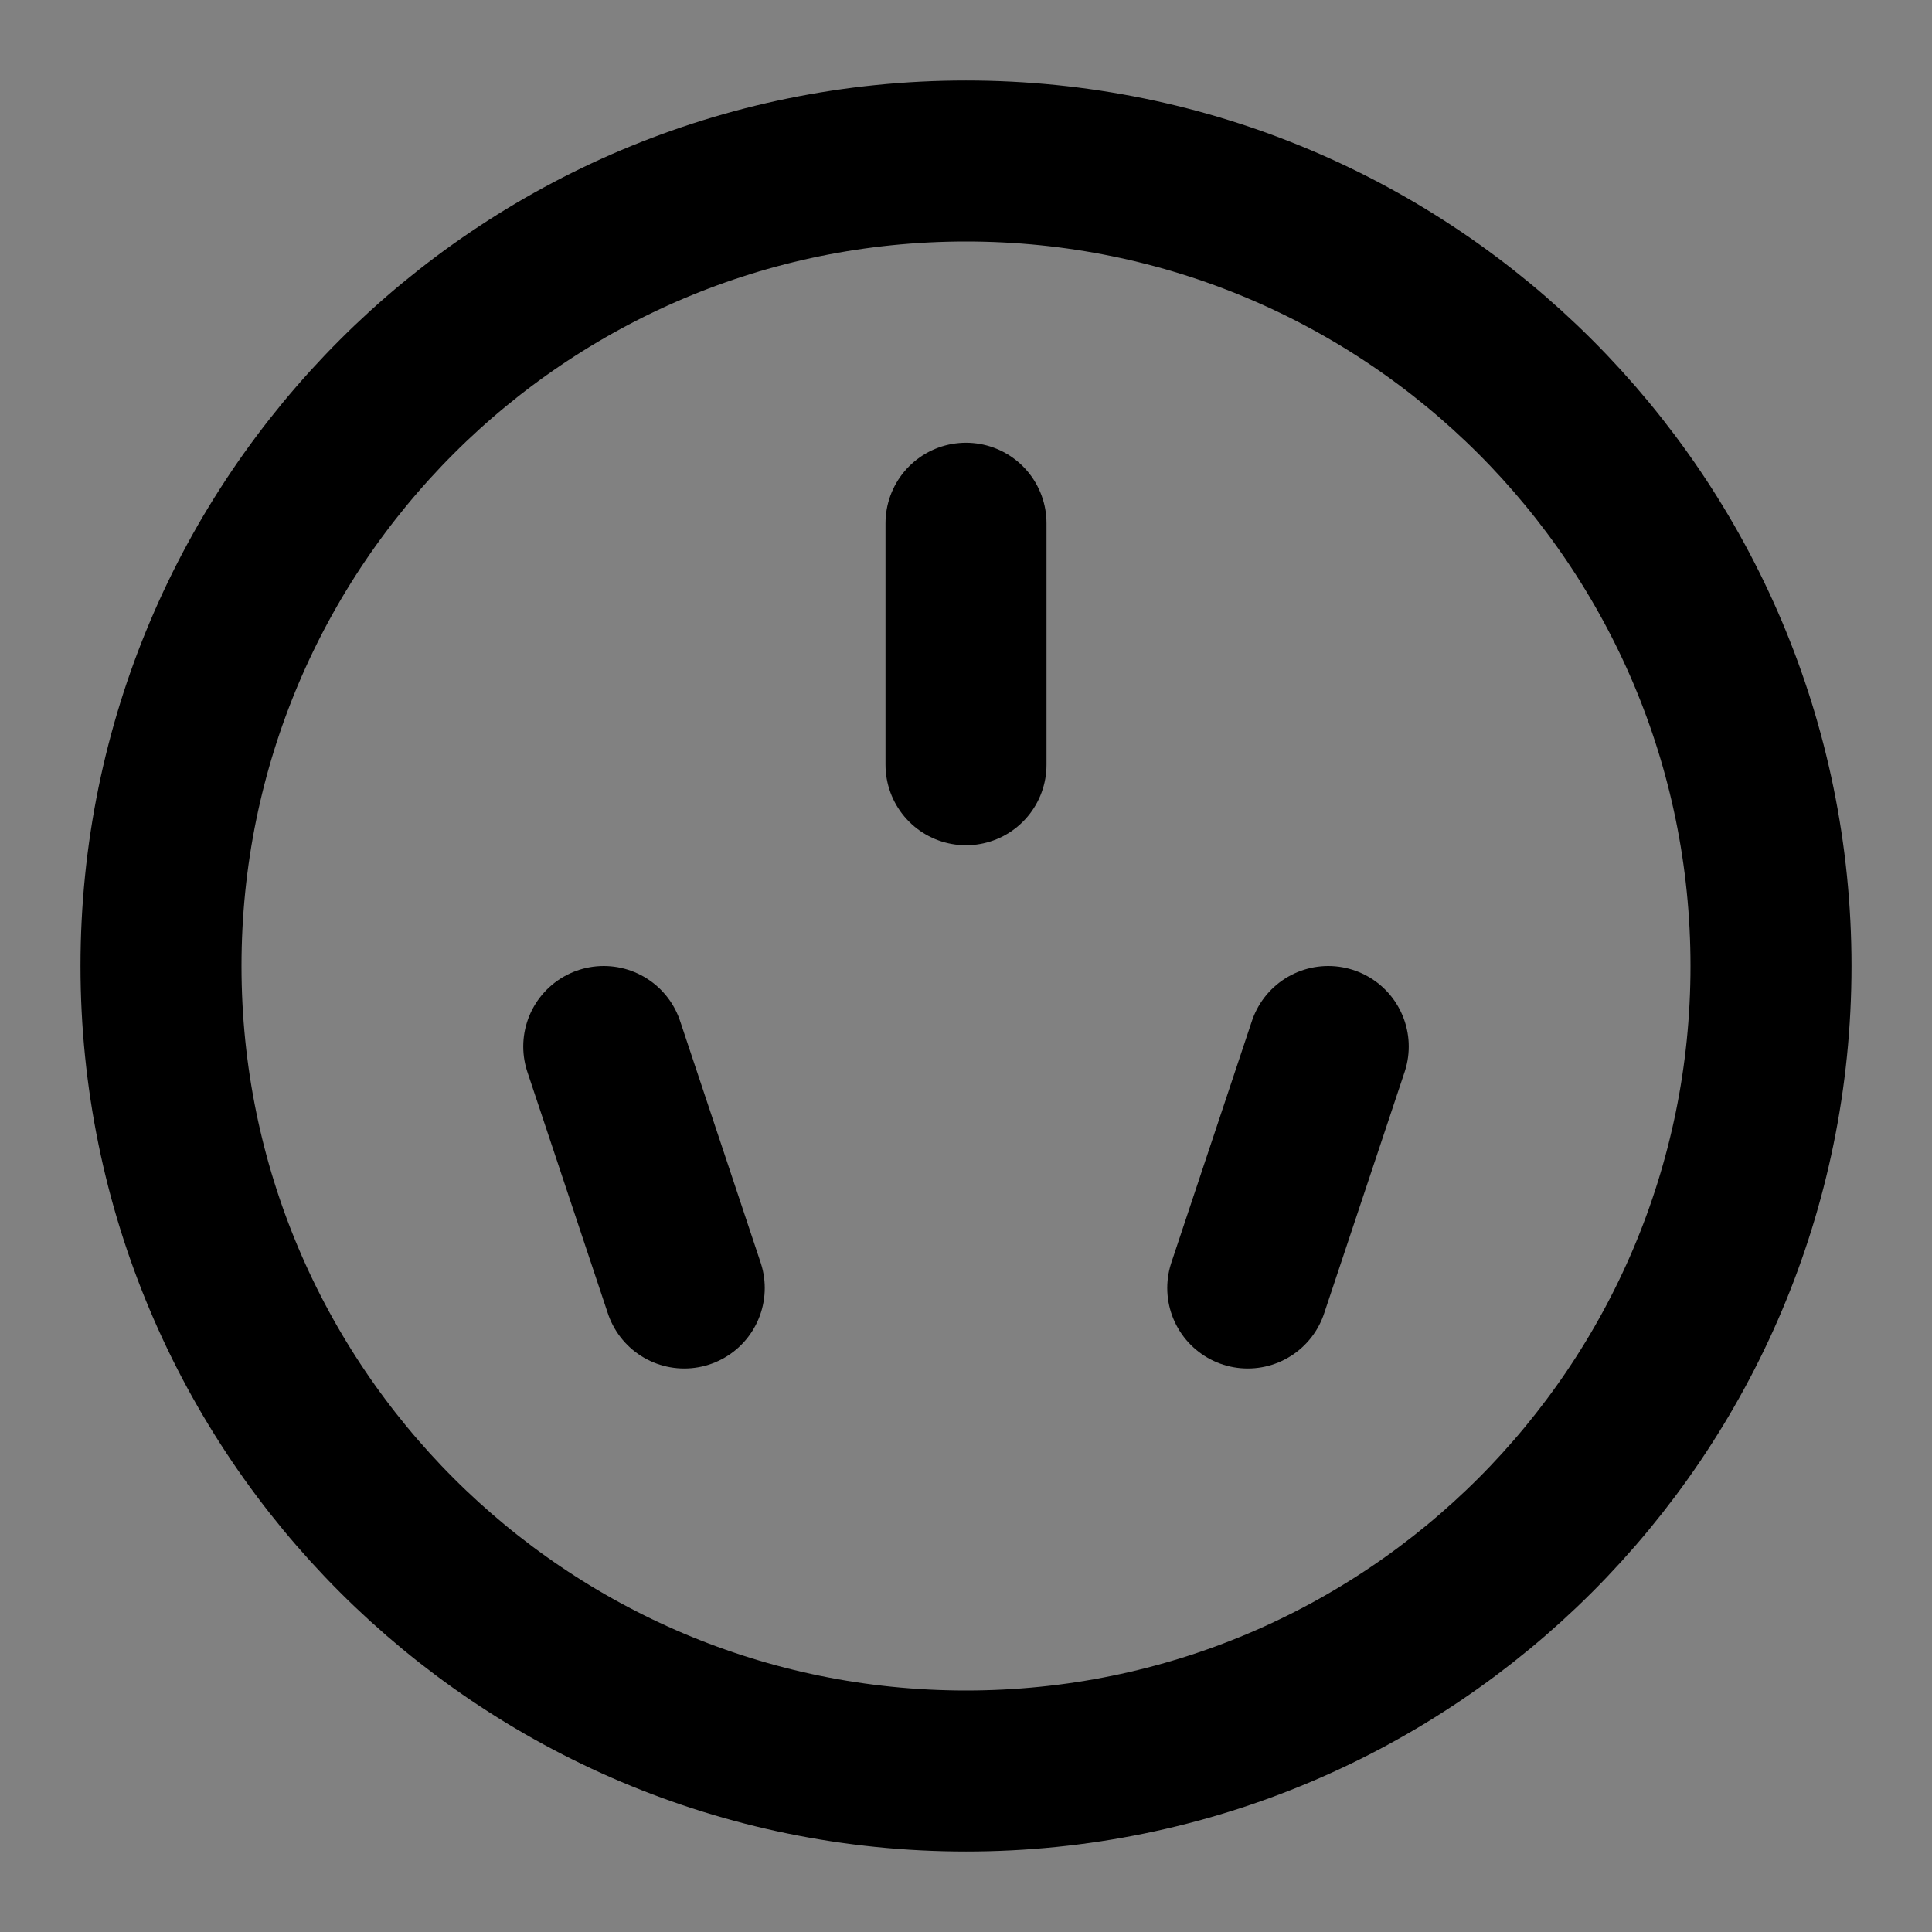 <?xml version="1.0" encoding="UTF-8"?><svg width="1em" height="1em" viewBox="0 0 48 48" fill="none" xmlns="http://www.w3.org/2000/svg"><rect x="0" y="0" width="48" height="48" fill="#808080" stroke="none"/><rect width="48" height="48" fill="white" fill-opacity="0.01"/><path d="M24 44C35.046 44 44 35.046 44 24C44 12.954 35.046 4 24 4C12.954 4 4 12.954 4 24C4 35.046 12.954 44 24 44Z" fill="none" stroke="currentColor" stroke-width="4" stroke-linejoin="round"/><path d="M15 26L17 32" stroke="currentColor" stroke-width="4" stroke-linecap="round" stroke-linejoin="round"/><path d="M33 26L31 32" stroke="currentColor" stroke-width="4" stroke-linecap="round" stroke-linejoin="round"/><path d="M24 13V19" stroke="currentColor" stroke-width="4" stroke-linecap="round" stroke-linejoin="round"/></svg>